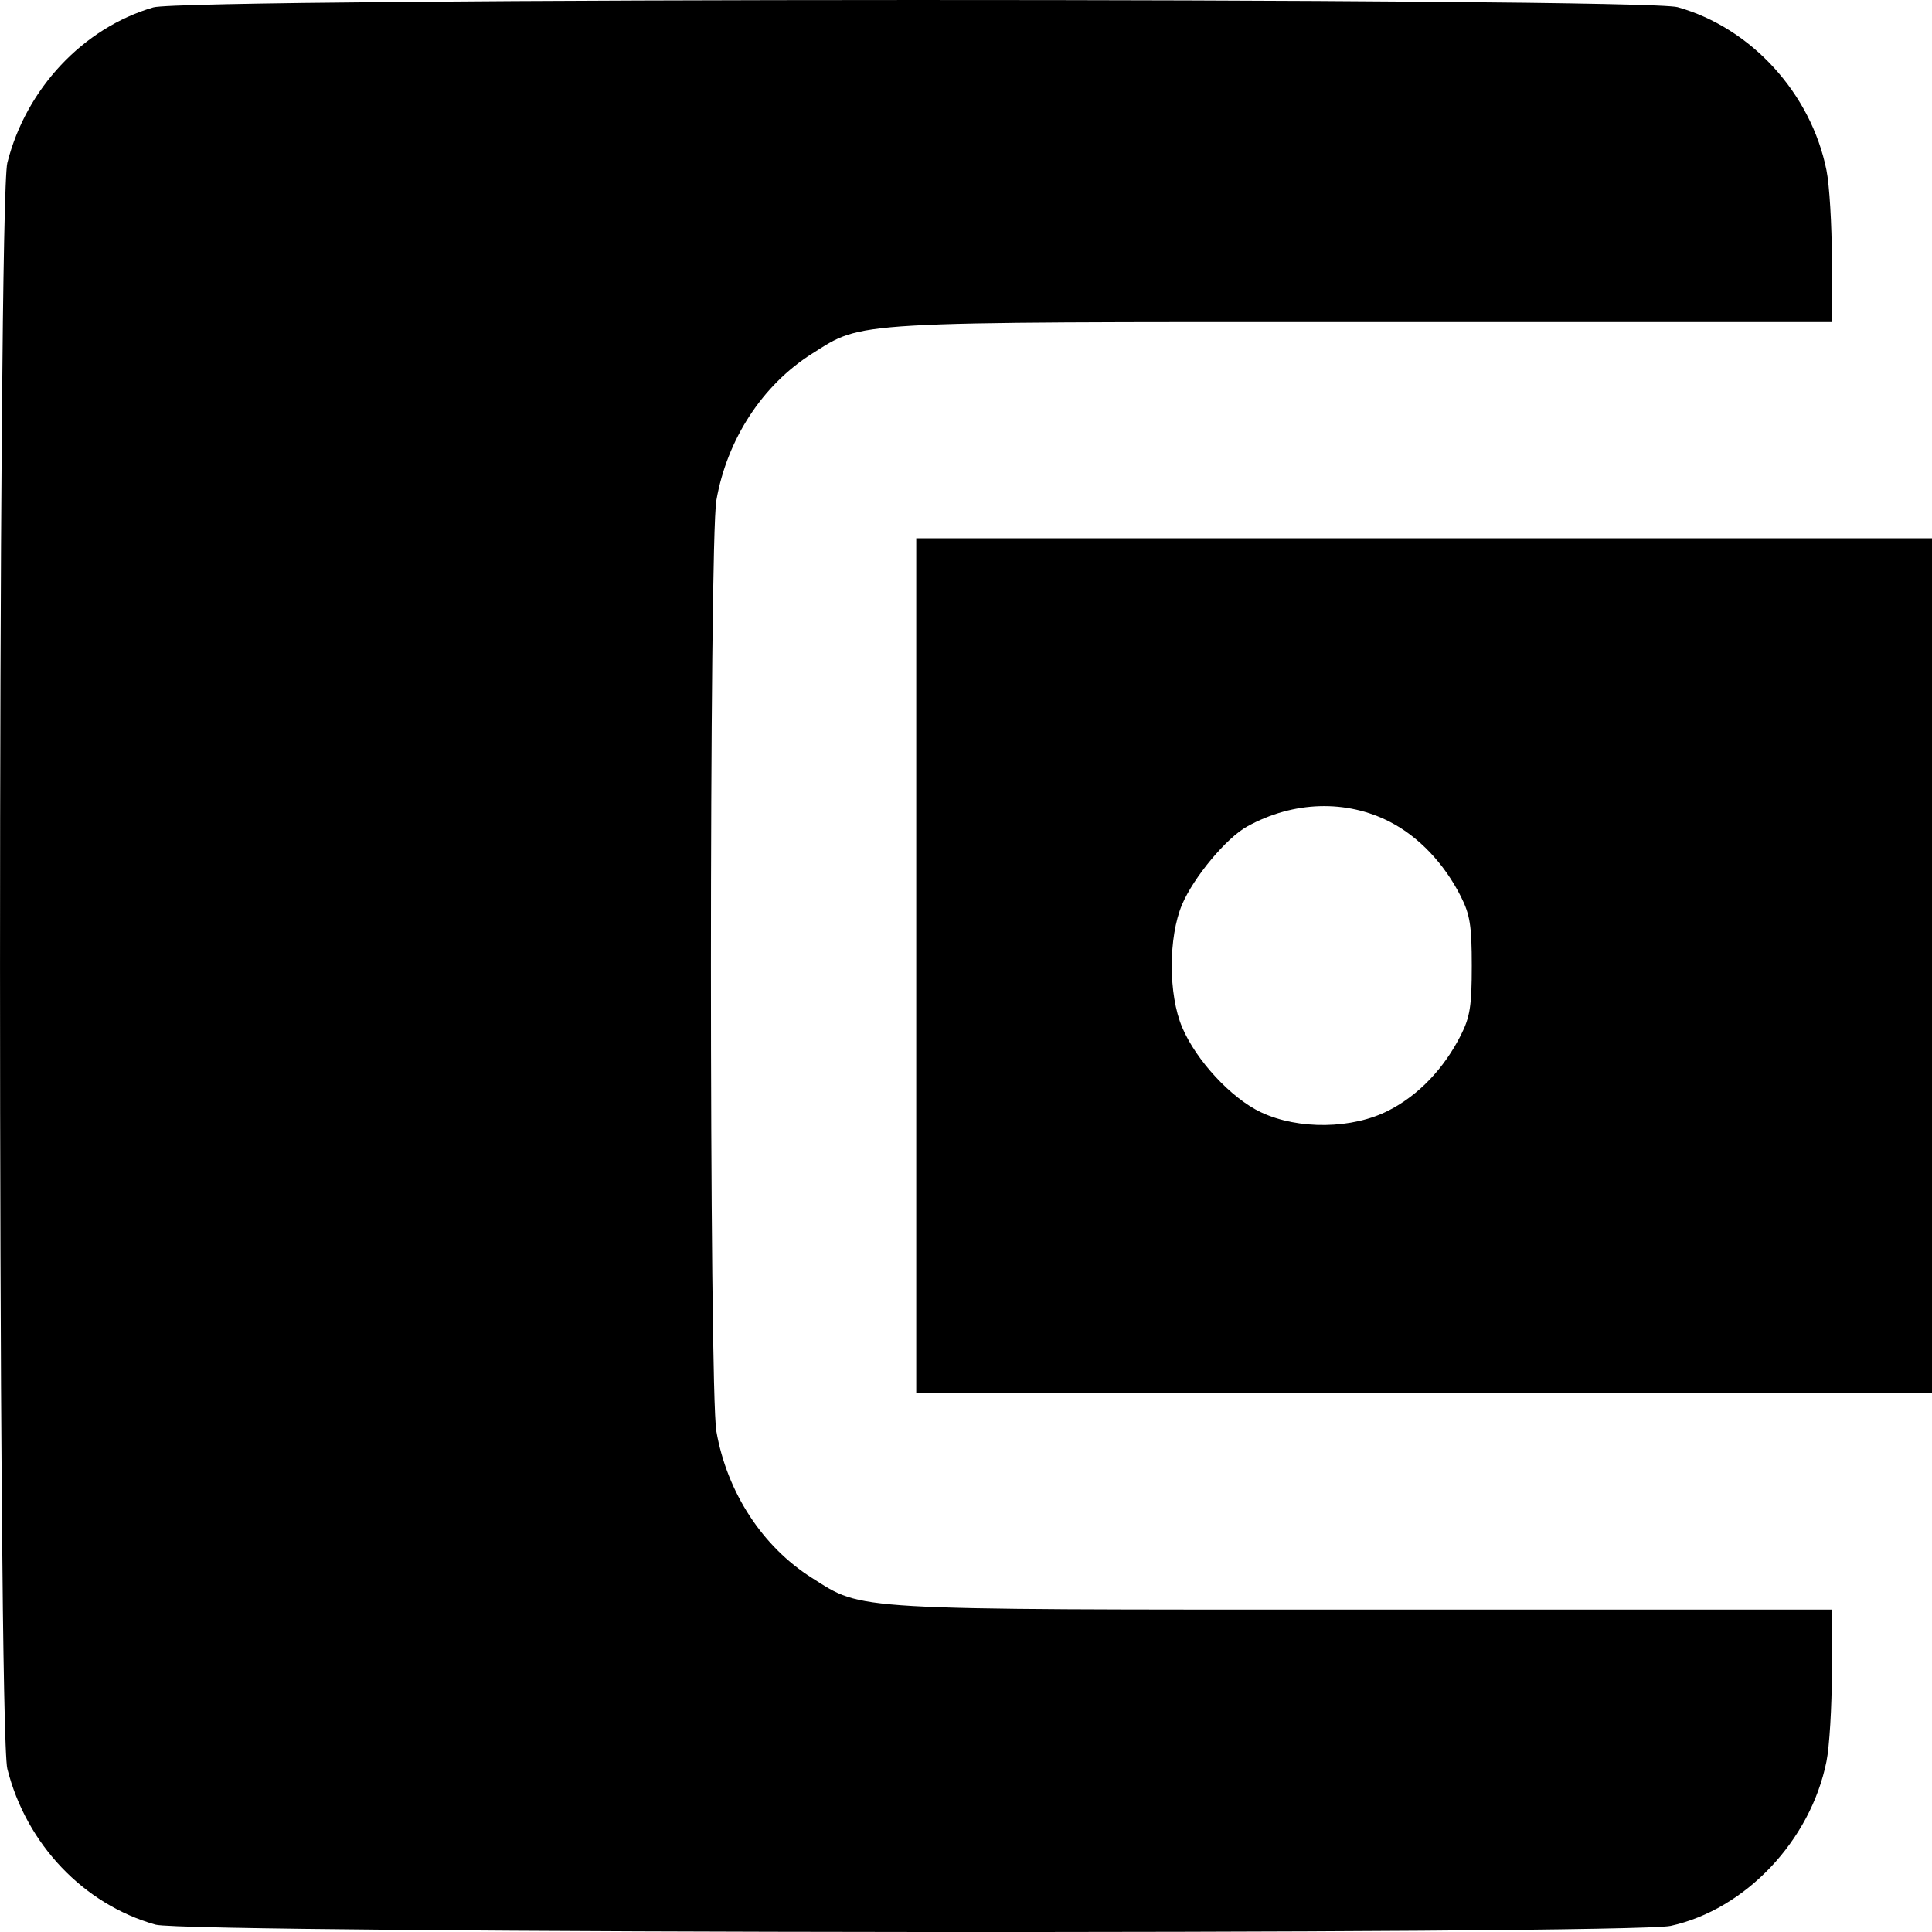 <svg width="24" height="24" viewBox="0 0 24 24" fill="none" xmlns="http://www.w3.org/2000/svg">
<path fill-rule="evenodd" clip-rule="evenodd" d="M1.904 0.092C1.031 0.348 0.323 1.102 0.091 2.023C-0.03 2.502 -0.03 21.494 0.091 21.973C0.327 22.91 1.038 23.657 1.933 23.909C2.327 24.02 20.254 24.035 20.754 23.924C21.682 23.72 22.491 22.866 22.689 21.882C22.726 21.7 22.756 21.201 22.756 20.773V19.995H16.933C10.509 19.995 10.73 20.008 10.087 19.602C9.471 19.213 9.032 18.54 8.899 17.781C8.809 17.267 8.809 6.73 8.899 6.215C9.032 5.456 9.471 4.783 10.087 4.394C10.73 3.988 10.509 4.001 16.933 4.001H22.756V3.223C22.756 2.795 22.726 2.296 22.689 2.114C22.497 1.159 21.755 0.346 20.84 0.089C20.41 -0.031 2.315 -0.029 1.904 0.092ZM11.382 11.998V17.309H17.691H24V11.998V6.687H17.691H11.382V11.998ZM17.269 10.211C17.625 10.395 17.94 10.726 18.147 11.136C18.261 11.362 18.283 11.499 18.283 11.998C18.283 12.497 18.261 12.634 18.147 12.86C17.938 13.273 17.625 13.602 17.256 13.792C16.804 14.027 16.13 14.037 15.664 13.817C15.295 13.643 14.859 13.173 14.685 12.761C14.513 12.355 14.513 11.642 14.684 11.237C14.828 10.897 15.236 10.407 15.496 10.265C16.068 9.95 16.725 9.93 17.269 10.211Z" fill="black"/>
</svg>
